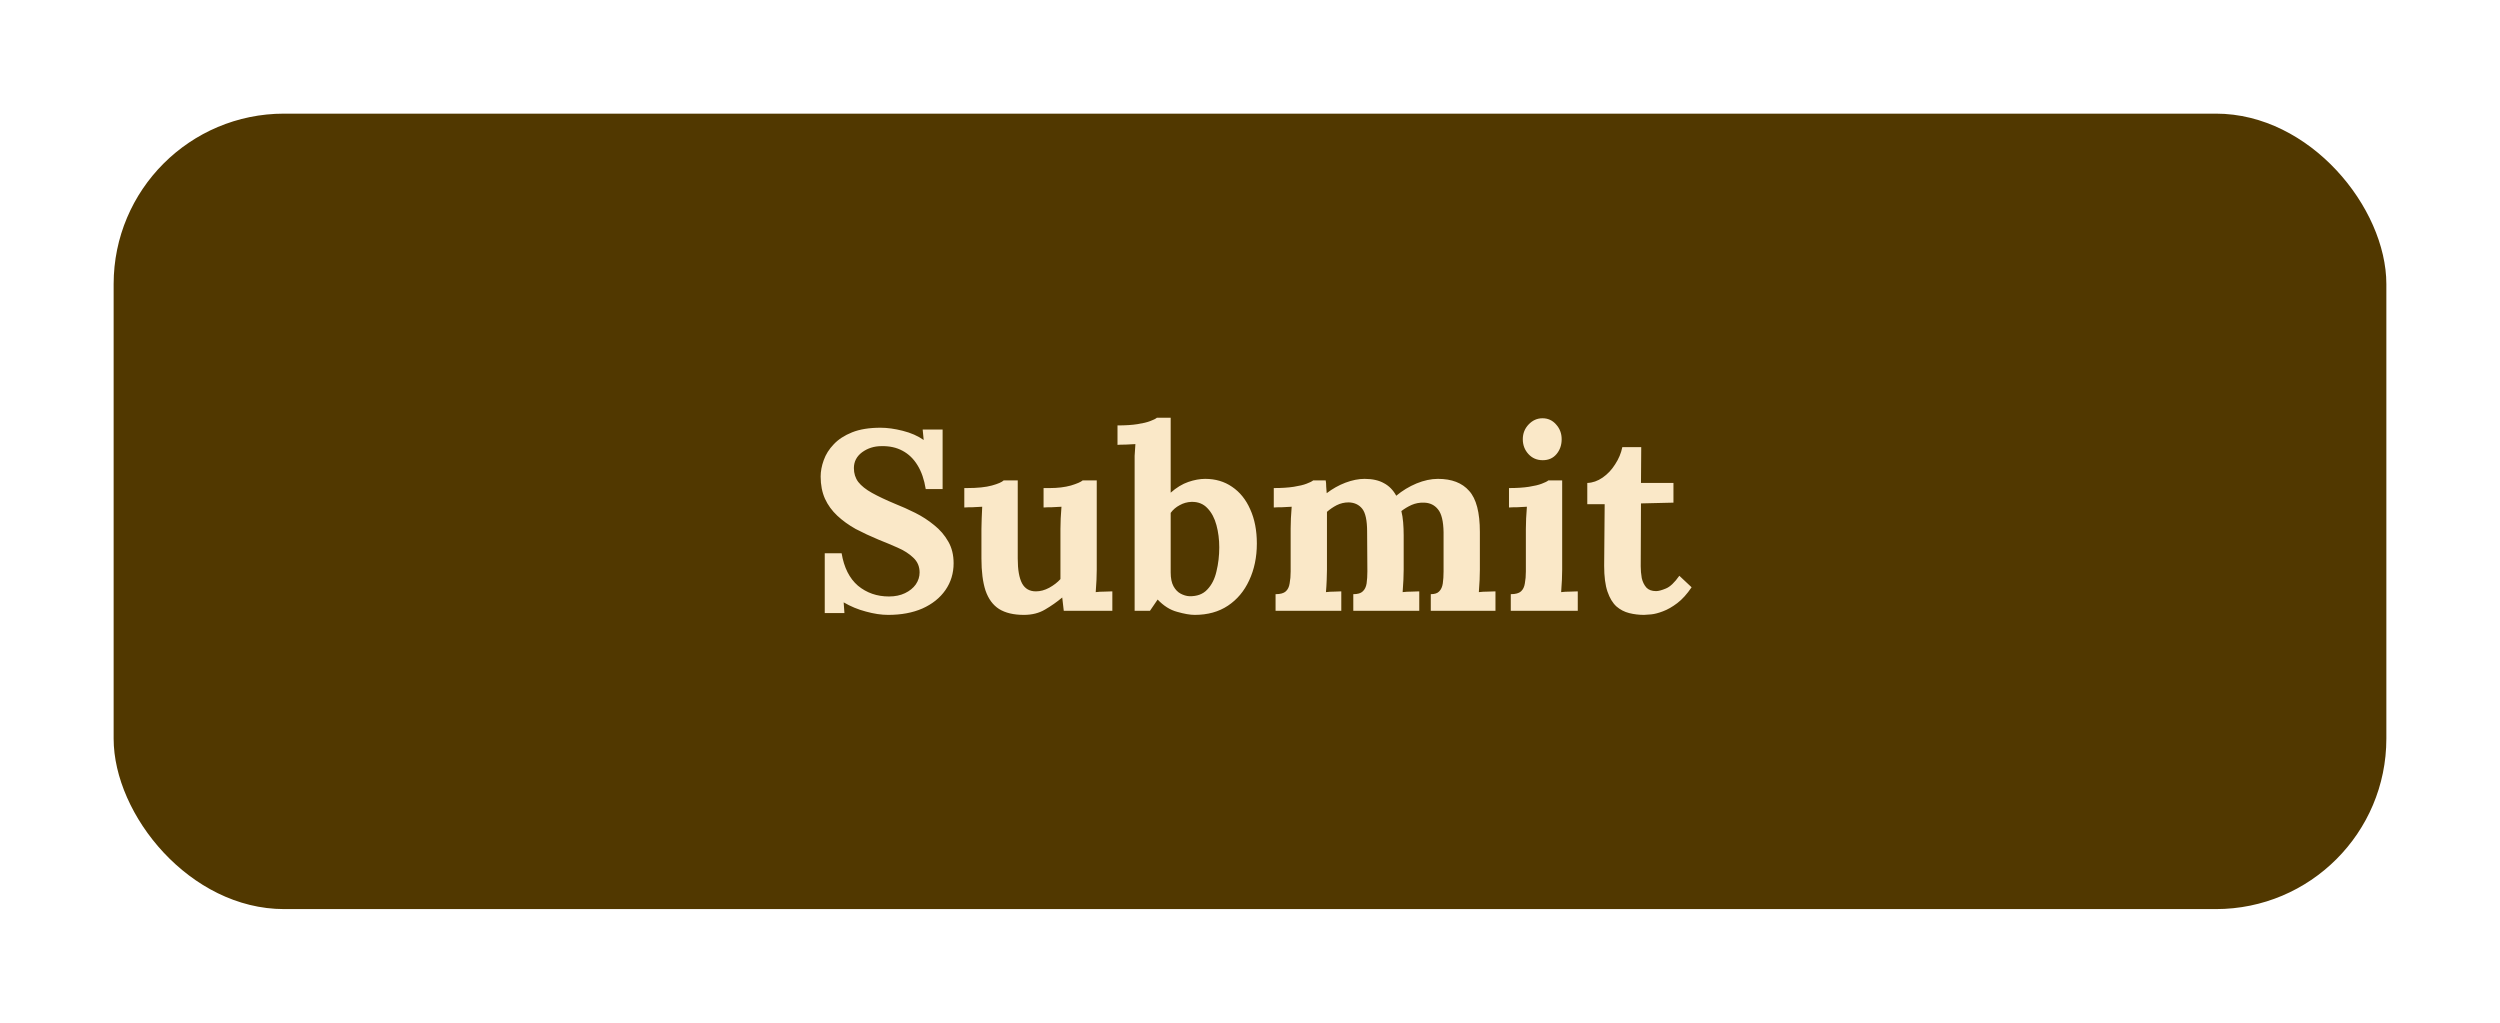 <svg width="176" height="72" viewBox="0 0 176 72" fill="none" xmlns="http://www.w3.org/2000/svg">
<g filter="url(#filter0_di_28_68)">
<rect x="8" y="8" width="160" height="56" rx="12" fill="#513800"/>
<path d="M65.172 34.432C65.064 33.76 64.872 33.202 64.596 32.758C64.32 32.302 63.966 31.96 63.534 31.732C63.114 31.504 62.622 31.396 62.058 31.408C61.542 31.408 61.086 31.552 60.69 31.84C60.306 32.128 60.114 32.5 60.114 32.956C60.114 33.328 60.216 33.652 60.42 33.928C60.636 34.204 60.96 34.462 61.392 34.702C61.824 34.942 62.37 35.2 63.03 35.476C63.486 35.656 63.954 35.866 64.434 36.106C64.914 36.346 65.358 36.634 65.766 36.97C66.174 37.294 66.504 37.678 66.756 38.122C67.008 38.554 67.134 39.064 67.134 39.652C67.134 40.36 66.942 40.99 66.558 41.542C66.174 42.094 65.634 42.526 64.938 42.838C64.254 43.138 63.45 43.288 62.526 43.288C62.046 43.288 61.524 43.21 60.96 43.054C60.408 42.91 59.886 42.694 59.394 42.406L59.448 43.162H58.062V38.95H59.25C59.418 39.958 59.802 40.72 60.402 41.236C61.014 41.74 61.74 41.992 62.58 41.992C63.012 41.992 63.39 41.914 63.714 41.758C64.038 41.602 64.29 41.398 64.47 41.146C64.65 40.882 64.74 40.6 64.74 40.3C64.74 39.88 64.59 39.532 64.29 39.256C64.002 38.98 63.636 38.746 63.192 38.554C62.76 38.362 62.316 38.176 61.86 37.996C61.284 37.756 60.744 37.504 60.24 37.24C59.748 36.964 59.316 36.652 58.944 36.304C58.572 35.956 58.284 35.56 58.08 35.116C57.876 34.66 57.774 34.138 57.774 33.55C57.774 33.178 57.846 32.794 57.99 32.398C58.134 31.99 58.368 31.618 58.692 31.282C59.016 30.934 59.448 30.652 59.988 30.436C60.528 30.22 61.194 30.112 61.986 30.112C62.466 30.112 62.988 30.184 63.552 30.328C64.128 30.472 64.62 30.688 65.028 30.976L64.956 30.238H66.36V34.432H65.172ZM72.081 43.288C71.361 43.288 70.779 43.15 70.335 42.874C69.903 42.598 69.585 42.166 69.381 41.578C69.189 40.99 69.093 40.234 69.093 39.31V37.24C69.093 37.024 69.099 36.778 69.111 36.502C69.123 36.214 69.135 35.938 69.147 35.674C68.955 35.686 68.727 35.698 68.463 35.71C68.211 35.71 68.019 35.716 67.887 35.728V34.36H68.067C68.811 34.36 69.399 34.3 69.831 34.18C70.263 34.06 70.539 33.94 70.659 33.82H71.649V39.328C71.649 40.108 71.751 40.69 71.955 41.074C72.159 41.446 72.483 41.632 72.927 41.632C73.239 41.632 73.551 41.548 73.863 41.38C74.187 41.2 74.451 40.996 74.655 40.768V37.24C74.655 37.024 74.661 36.778 74.673 36.502C74.685 36.214 74.703 35.938 74.727 35.674C74.535 35.686 74.307 35.698 74.043 35.71C73.791 35.71 73.599 35.716 73.467 35.728V34.36H73.899C74.463 34.36 74.961 34.3 75.393 34.18C75.825 34.048 76.101 33.928 76.221 33.82H77.211V40.102C77.211 40.27 77.205 40.51 77.193 40.822C77.181 41.122 77.163 41.41 77.139 41.686C77.331 41.662 77.541 41.65 77.769 41.65C78.009 41.638 78.189 41.632 78.309 41.632V43H74.889C74.877 42.844 74.859 42.688 74.835 42.532C74.823 42.376 74.805 42.22 74.781 42.064C74.409 42.376 74.007 42.658 73.575 42.91C73.155 43.162 72.657 43.288 72.081 43.288ZM79.878 32.83C79.878 32.614 79.878 32.368 79.878 32.092C79.89 31.804 79.908 31.528 79.932 31.264C79.74 31.276 79.512 31.288 79.248 31.3C78.996 31.3 78.804 31.306 78.672 31.318V29.95C79.236 29.95 79.704 29.92 80.076 29.86C80.46 29.8 80.76 29.728 80.976 29.644C81.204 29.56 81.36 29.482 81.444 29.41H82.416V34.684C82.824 34.324 83.238 34.072 83.658 33.928C84.078 33.784 84.474 33.712 84.846 33.712C85.566 33.712 86.196 33.898 86.736 34.27C87.288 34.642 87.714 35.17 88.014 35.854C88.326 36.538 88.482 37.342 88.482 38.266C88.482 39.226 88.302 40.09 87.942 40.858C87.594 41.614 87.096 42.208 86.448 42.64C85.8 43.072 85.02 43.288 84.108 43.288C83.784 43.288 83.37 43.216 82.866 43.072C82.374 42.94 81.918 42.652 81.498 42.208L80.958 43H79.878V32.83ZM82.416 40.3C82.416 40.708 82.482 41.032 82.614 41.272C82.746 41.512 82.914 41.686 83.118 41.794C83.322 41.902 83.526 41.962 83.73 41.974C84.27 41.986 84.69 41.83 84.99 41.506C85.302 41.182 85.518 40.756 85.638 40.228C85.77 39.688 85.836 39.124 85.836 38.536C85.836 37.984 85.77 37.462 85.638 36.97C85.506 36.478 85.296 36.082 85.008 35.782C84.72 35.47 84.342 35.32 83.874 35.332C83.574 35.344 83.298 35.422 83.046 35.566C82.794 35.698 82.584 35.878 82.416 36.106V40.3ZM89.8 43V41.83C90.136 41.83 90.376 41.764 90.52 41.632C90.665 41.5 90.754 41.314 90.79 41.074C90.838 40.822 90.862 40.54 90.862 40.228V37.204C90.862 36.988 90.868 36.748 90.88 36.484C90.892 36.208 90.91 35.938 90.934 35.674C90.743 35.686 90.514 35.698 90.251 35.71C89.999 35.71 89.806 35.716 89.674 35.728V34.36C90.227 34.36 90.695 34.33 91.079 34.27C91.463 34.21 91.763 34.138 91.978 34.054C92.207 33.97 92.362 33.892 92.447 33.82H93.329C93.353 33.94 93.365 34.09 93.365 34.27C93.376 34.45 93.388 34.6 93.4 34.72C93.808 34.408 94.246 34.162 94.715 33.982C95.195 33.802 95.644 33.712 96.064 33.712C96.617 33.712 97.073 33.814 97.433 34.018C97.793 34.21 98.081 34.504 98.296 34.9C98.728 34.54 99.203 34.252 99.719 34.036C100.247 33.82 100.751 33.712 101.231 33.712C102.203 33.712 102.935 33.994 103.427 34.558C103.931 35.11 104.183 36.076 104.183 37.456V40.102C104.183 40.27 104.177 40.51 104.165 40.822C104.153 41.122 104.135 41.41 104.111 41.686C104.303 41.662 104.513 41.65 104.741 41.65C104.981 41.638 105.161 41.632 105.281 41.632V43H100.727V41.83C101.003 41.83 101.201 41.764 101.321 41.632C101.453 41.5 101.537 41.314 101.573 41.074C101.609 40.822 101.627 40.54 101.627 40.228V37.474C101.615 36.694 101.483 36.154 101.231 35.854C100.991 35.554 100.667 35.398 100.259 35.386C99.947 35.374 99.653 35.428 99.376 35.548C99.112 35.668 98.873 35.812 98.656 35.98C98.716 36.22 98.758 36.484 98.782 36.772C98.806 37.06 98.819 37.366 98.819 37.69C98.819 38.098 98.819 38.5 98.819 38.896C98.819 39.292 98.819 39.694 98.819 40.102C98.819 40.27 98.812 40.51 98.8 40.822C98.788 41.122 98.77 41.41 98.746 41.686C98.939 41.662 99.148 41.65 99.376 41.65C99.605 41.638 99.784 41.632 99.916 41.632V43H95.272V41.83C95.585 41.83 95.806 41.764 95.939 41.632C96.082 41.5 96.172 41.314 96.209 41.074C96.245 40.822 96.263 40.54 96.263 40.228L96.245 37.42C96.245 36.64 96.13 36.106 95.903 35.818C95.674 35.53 95.356 35.38 94.948 35.368C94.648 35.368 94.367 35.434 94.103 35.566C93.85 35.698 93.623 35.854 93.418 36.034C93.418 36.19 93.418 36.34 93.418 36.484C93.418 36.628 93.418 36.778 93.418 36.934V40.102C93.418 40.27 93.412 40.51 93.4 40.822C93.388 41.122 93.371 41.41 93.347 41.686C93.538 41.662 93.737 41.65 93.941 41.65C94.144 41.638 94.306 41.632 94.427 41.632V43H89.8ZM106.359 41.83C106.695 41.83 106.935 41.764 107.079 41.632C107.223 41.5 107.313 41.314 107.349 41.074C107.397 40.822 107.421 40.54 107.421 40.228V37.24C107.421 37.024 107.427 36.778 107.439 36.502C107.451 36.214 107.469 35.938 107.493 35.674C107.301 35.686 107.073 35.698 106.809 35.71C106.557 35.71 106.365 35.716 106.233 35.728V34.36C106.785 34.36 107.253 34.33 107.637 34.27C108.021 34.21 108.321 34.138 108.537 34.054C108.765 33.97 108.921 33.892 109.005 33.82H109.977V40.102C109.977 40.27 109.971 40.51 109.959 40.822C109.947 41.122 109.929 41.41 109.905 41.686C110.097 41.662 110.307 41.65 110.535 41.65C110.775 41.638 110.955 41.632 111.075 41.632V43H106.359V41.83ZM108.609 32.398C108.201 32.398 107.865 32.254 107.601 31.966C107.337 31.678 107.205 31.33 107.205 30.922C107.205 30.514 107.343 30.166 107.619 29.878C107.895 29.59 108.219 29.446 108.591 29.446C108.975 29.446 109.293 29.59 109.545 29.878C109.809 30.166 109.941 30.514 109.941 30.922C109.941 31.33 109.821 31.678 109.581 31.966C109.341 32.254 109.017 32.398 108.609 32.398ZM115.741 43.288C115.381 43.288 115.033 43.246 114.697 43.162C114.361 43.078 114.061 42.922 113.797 42.694C113.533 42.454 113.323 42.106 113.167 41.65C113.011 41.194 112.933 40.588 112.933 39.832L112.969 35.494H111.745V34C112.117 33.988 112.477 33.862 112.825 33.622C113.173 33.382 113.467 33.07 113.707 32.686C113.959 32.302 114.127 31.9 114.211 31.48H115.543L115.525 34H117.811V35.386L115.525 35.44L115.507 39.868C115.507 40.144 115.531 40.42 115.579 40.696C115.639 40.96 115.747 41.182 115.903 41.362C116.059 41.53 116.287 41.614 116.587 41.614C116.755 41.614 116.983 41.554 117.271 41.434C117.571 41.314 117.889 41.014 118.225 40.534L119.089 41.344C118.765 41.824 118.429 42.196 118.081 42.46C117.733 42.724 117.397 42.916 117.073 43.036C116.761 43.156 116.485 43.228 116.245 43.252C116.005 43.276 115.837 43.288 115.741 43.288Z" fill="#FAE8C8"/>
</g>
<defs>
<filter id="filter0_di_28_68" x="0" y="0" width="176" height="72" filterUnits="userSpaceOnUse" color-interpolation-filters="sRGB">
<feFlood flood-opacity="0" result="BackgroundImageFix"/>
<feColorMatrix in="SourceAlpha" type="matrix" values="0 0 0 0 0 0 0 0 0 0 0 0 0 0 0 0 0 0 127 0" result="hardAlpha"/>
<feOffset/>
<feGaussianBlur stdDeviation="4"/>
<feColorMatrix type="matrix" values="0 0 0 0 1 0 0 0 0 0.698 0 0 0 0 0 0 0 0 1 0"/>
<feBlend mode="normal" in2="BackgroundImageFix" result="effect1_dropShadow_28_68"/>
<feBlend mode="normal" in="SourceGraphic" in2="effect1_dropShadow_28_68" result="shape"/>
<feColorMatrix in="SourceAlpha" type="matrix" values="0 0 0 0 0 0 0 0 0 0 0 0 0 0 0 0 0 0 127 0" result="hardAlpha"/>
<feOffset/>
<feGaussianBlur stdDeviation="4"/>
<feComposite in2="hardAlpha" operator="arithmetic" k2="-1" k3="1"/>
<feColorMatrix type="matrix" values="0 0 0 0 0.6 0 0 0 0 0.42 0 0 0 0 0 0 0 0 1 0"/>
<feBlend mode="normal" in2="shape" result="effect2_innerShadow_28_68"/>
</filter>
</defs>
</svg>
